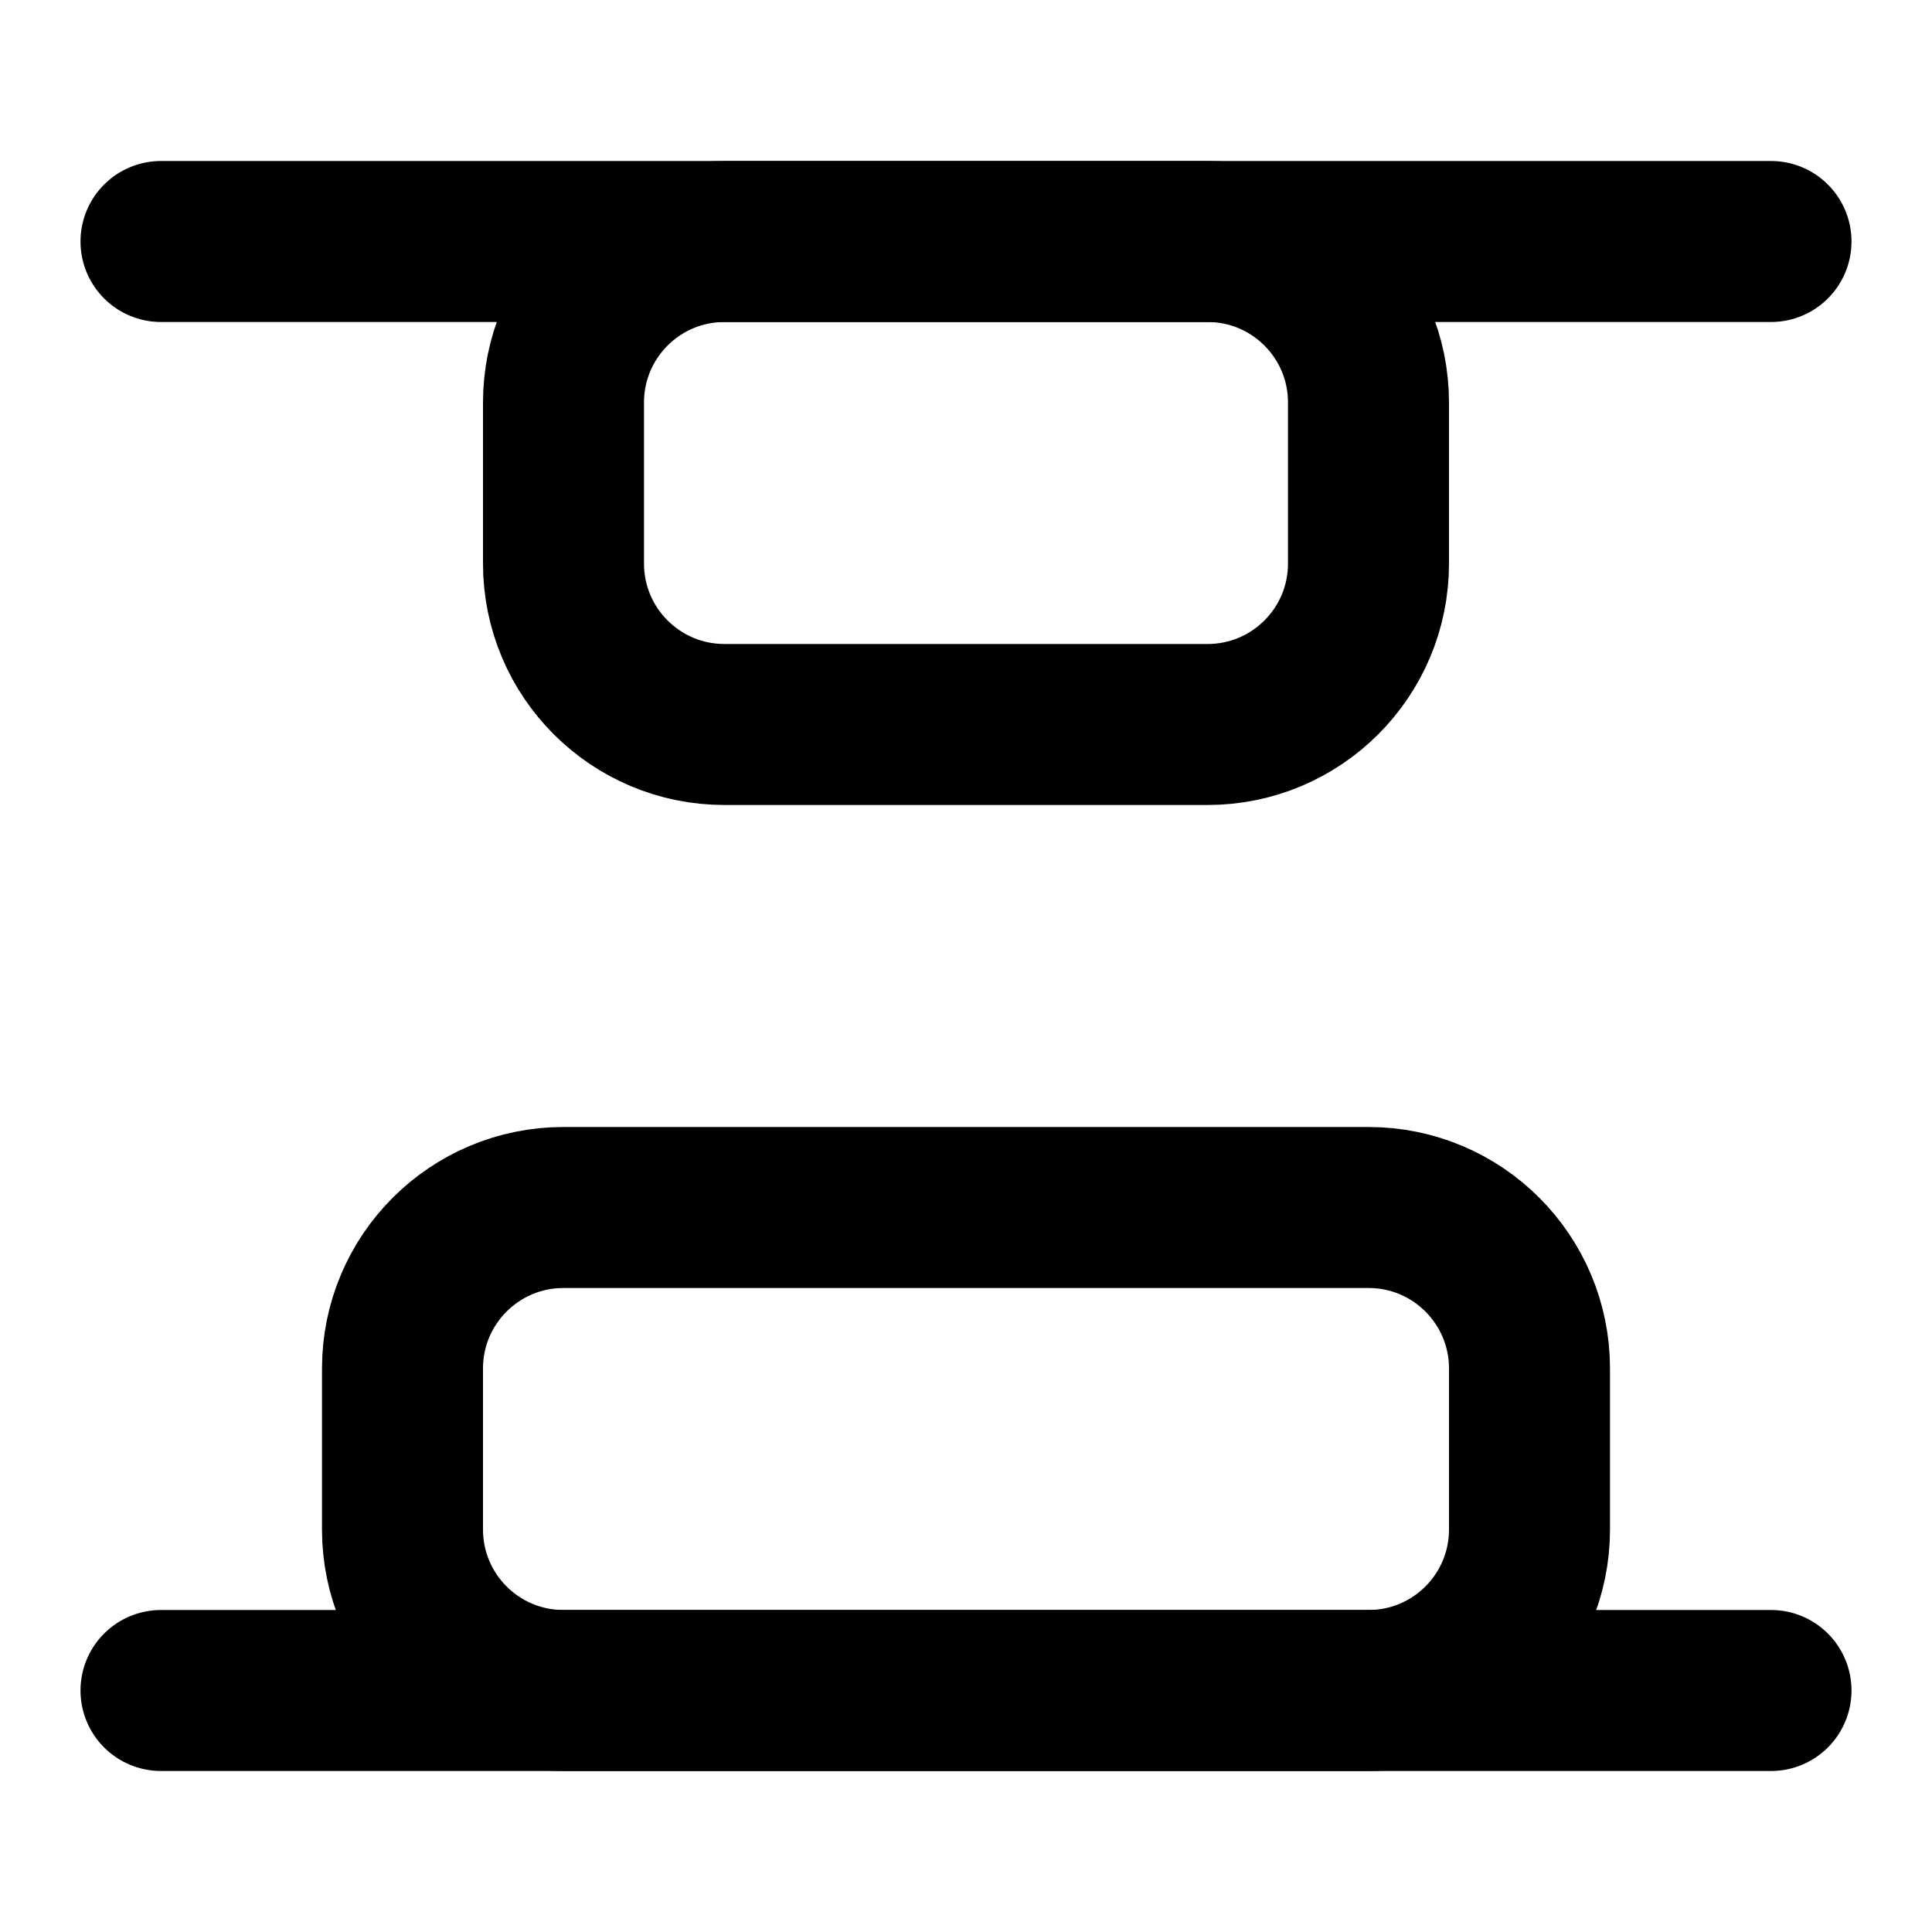<svg width="24" height="24" viewBox="0 0 24 24" fill="none" xmlns="http://www.w3.org/2000/svg">
<path d="M17 15H7C5.895 15 5 15.895 5 17V19C5 20.105 5.895 21 7 21H17C18.105 21 19 20.105 19 19V17C19 15.895 18.105 15 17 15Z" stroke="black" stroke-width="2" stroke-linecap="round" stroke-linejoin="round"/>
<path d="M15 3H9C7.895 3 7 3.895 7 5V7C7 8.105 7.895 9 9 9H15C16.105 9 17 8.105 17 7V5C17 3.895 16.105 3 15 3Z" stroke="black" stroke-width="2" stroke-linecap="round" stroke-linejoin="round"/>
<path d="M2 21H22" stroke="black" stroke-width="2" stroke-linecap="round" stroke-linejoin="round"/>
<path d="M2 3H22" stroke="black" stroke-width="2" stroke-linecap="round" stroke-linejoin="round"/>
</svg>
